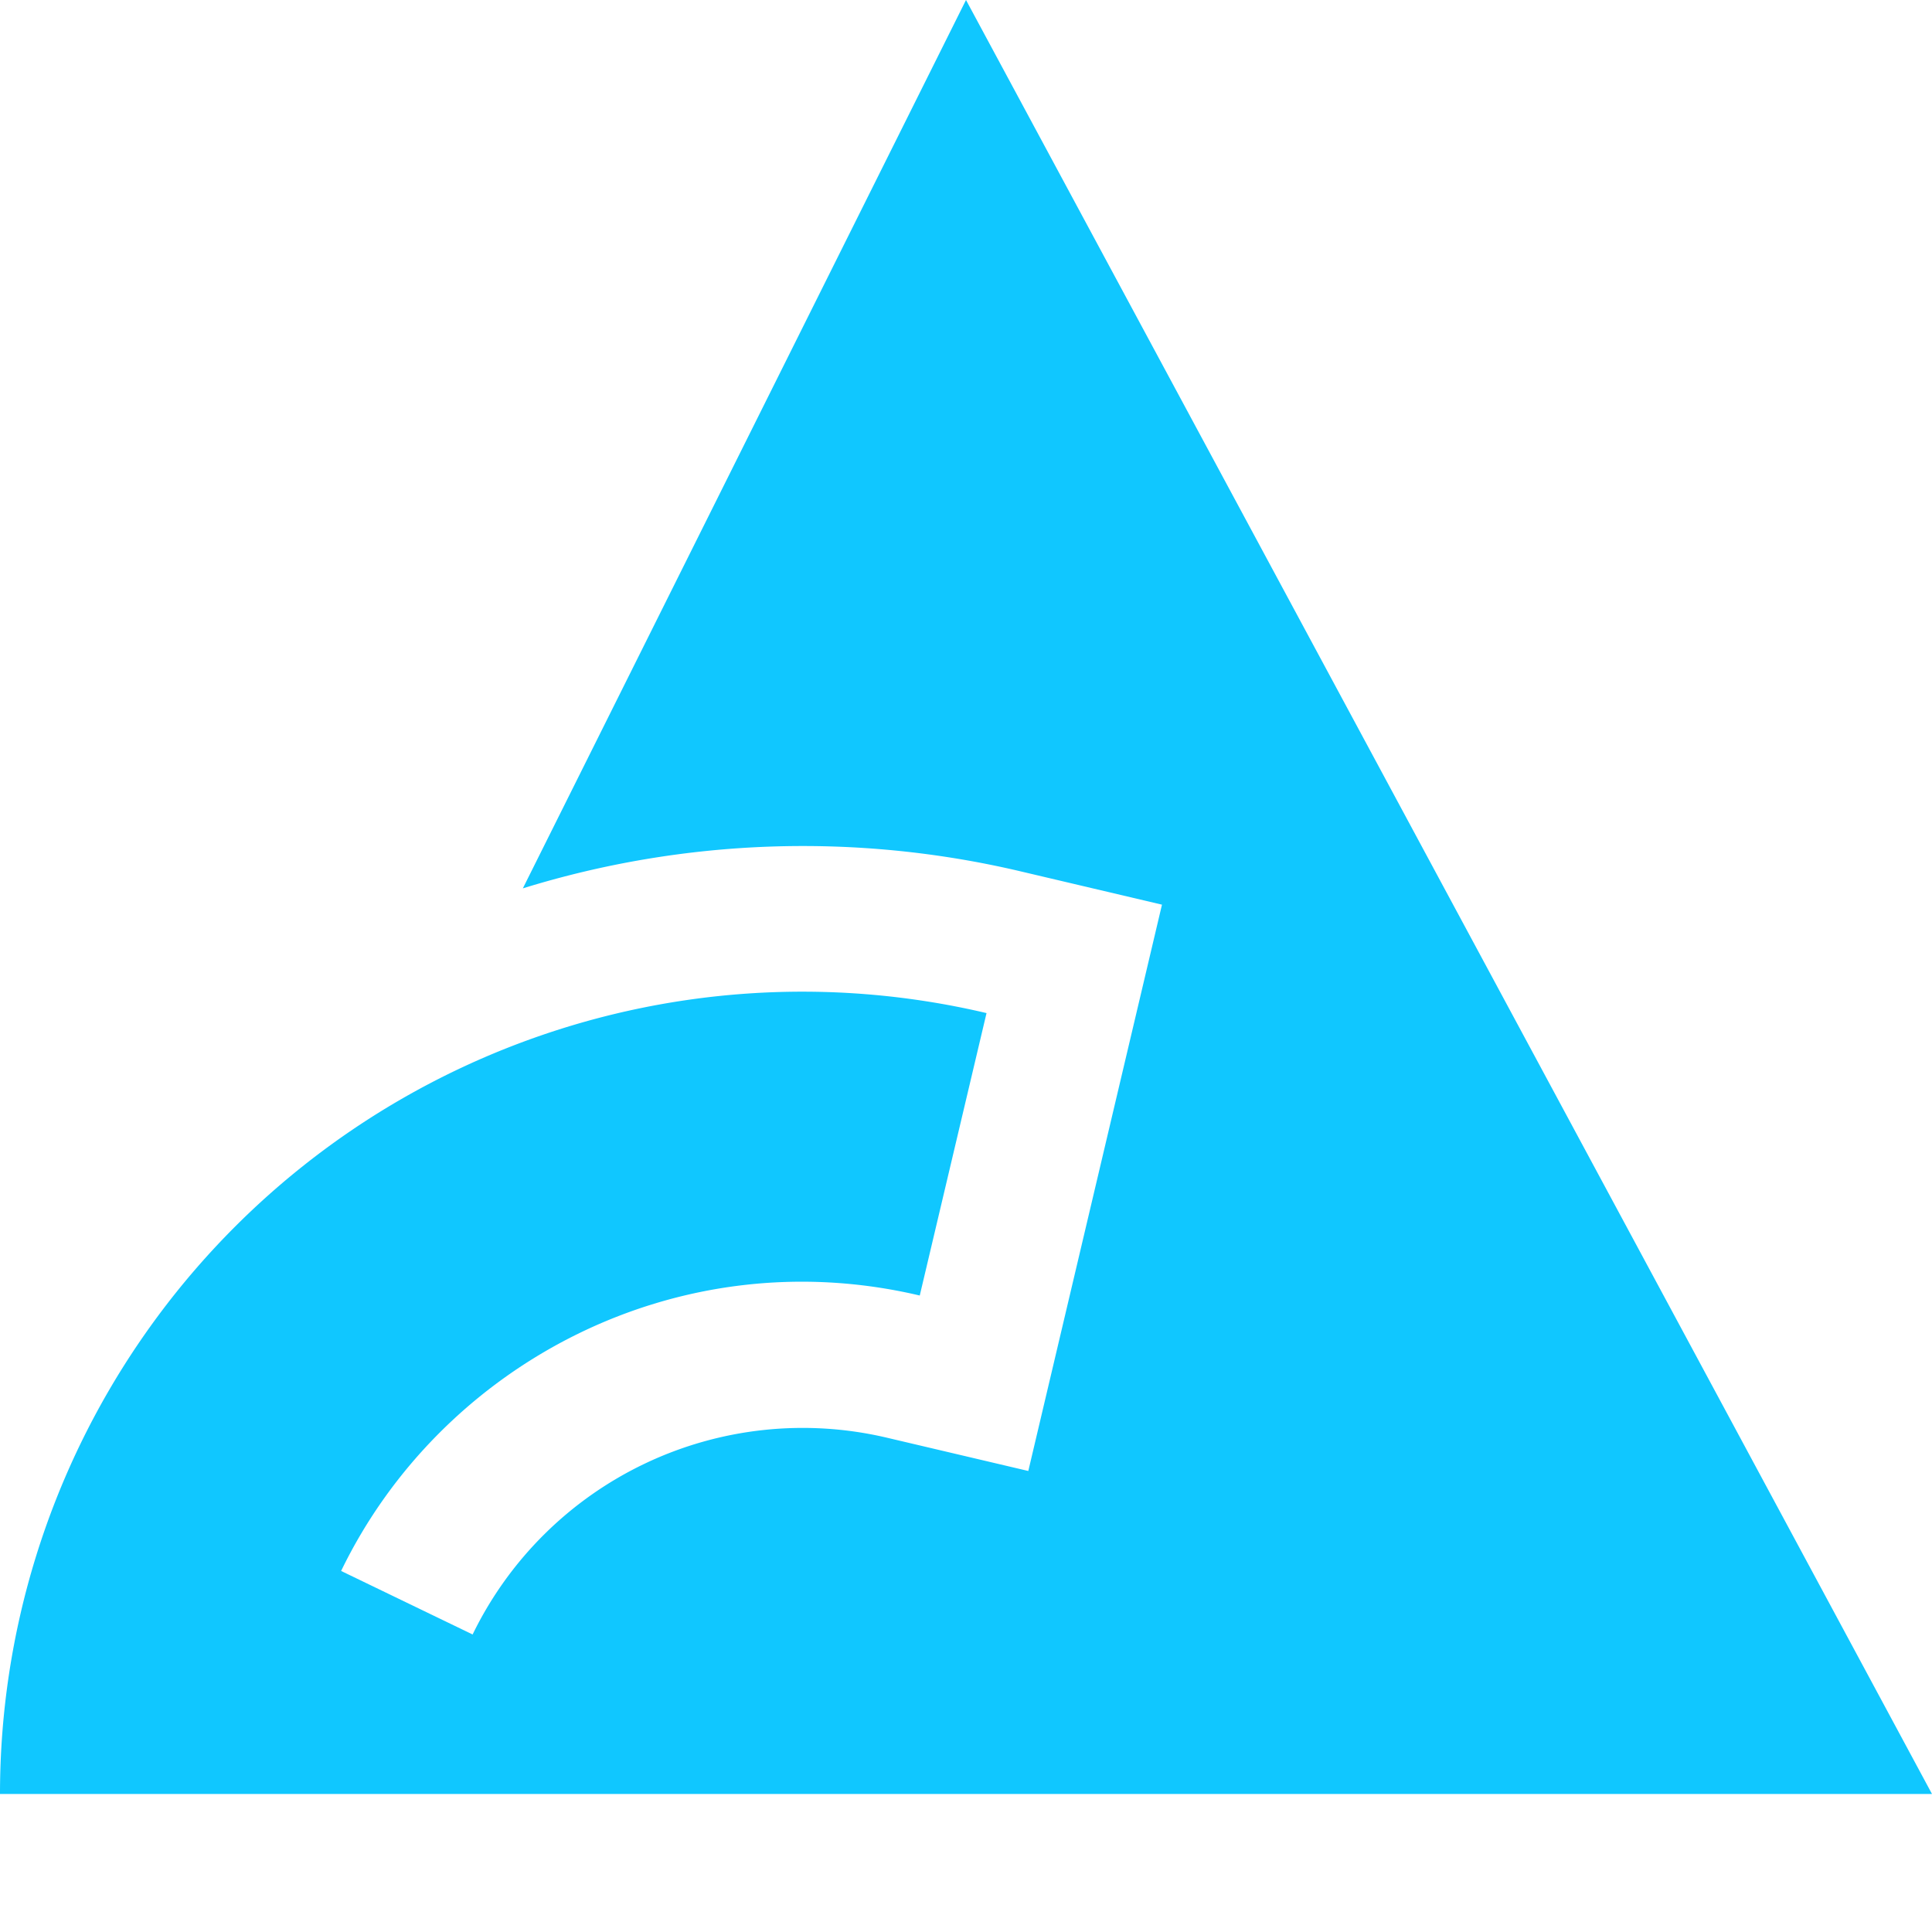 <svg xmlns="http://www.w3.org/2000/svg" viewBox="0 0 16 16"><path fill="#10c7ff" d="M8 0 4.33 7.357a7.85 7.85 0 0 1 4.117-.142l1.176.277-1.107 4.69-1.177-.277a3.04 3.04 0 0 0-3.425 1.631l-1.089-.526c.831-1.716 2.788-2.754 4.792-2.281L8.17 8.39A6.645 6.645 0 0 0 0 14.857h16z"/></svg>